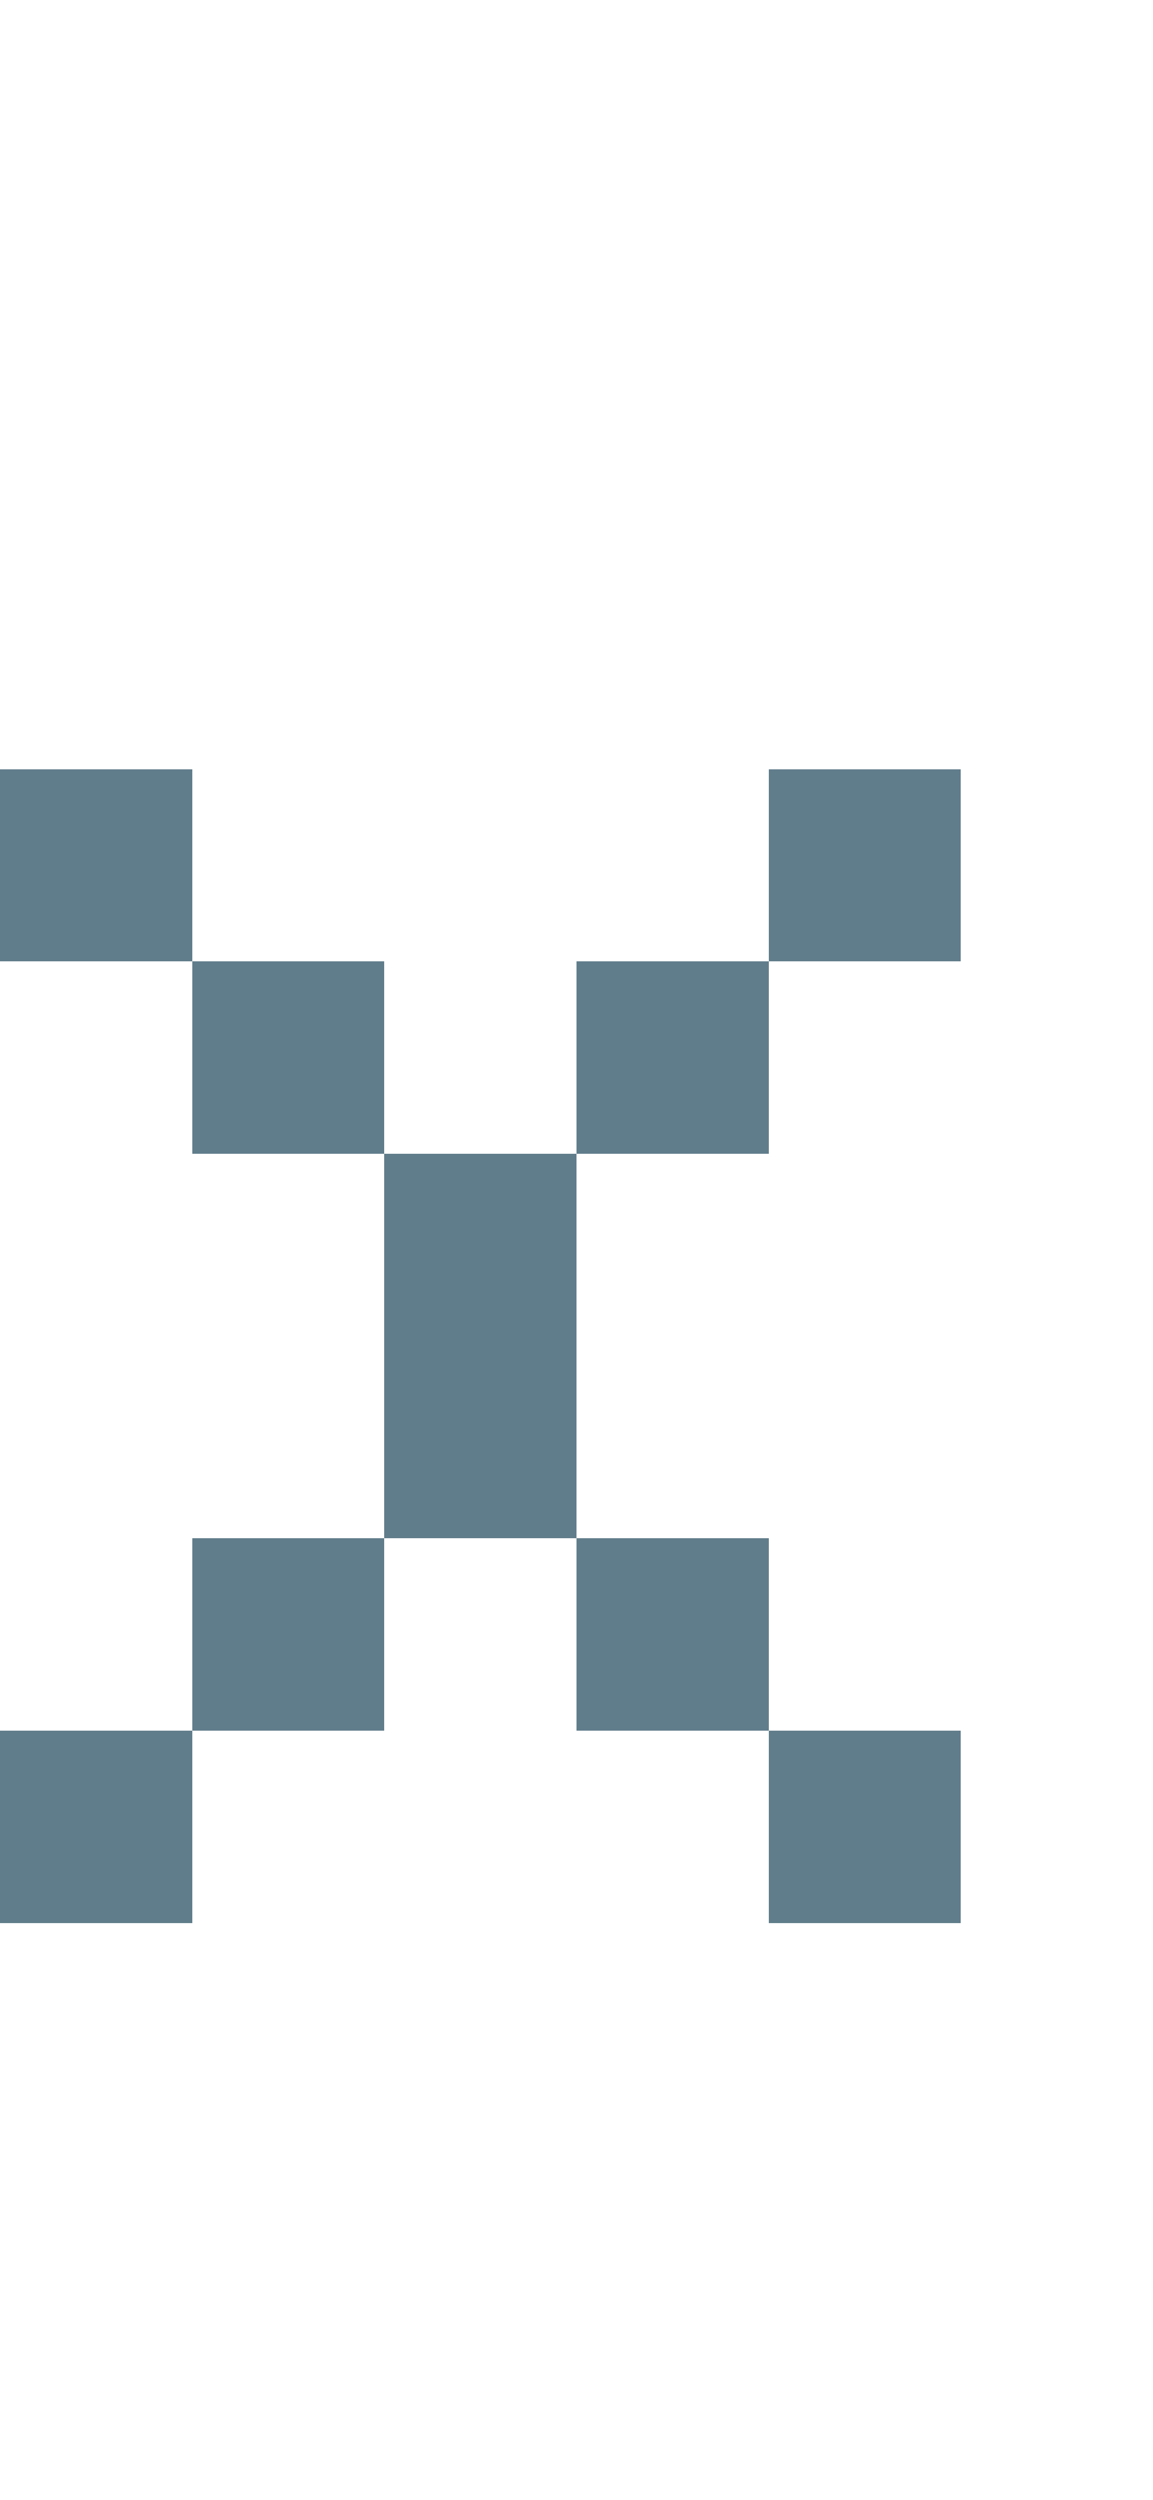 <svg version="1.1" xmlns="http://www.w3.org/2000/svg" xmlns:xlink="http://www.w3.org/1999/xlink" shape-rendering="crispEdges" width="6" height="13" viewBox="0 0 6 13"><g><path fill="rgba(96,125,139,1.00)" d="M0,4h1v1h-1ZM4,4h1v1h-1ZM1,5h1v1h-1ZM3,5h1v1h-1ZM2,6h1v2h-1ZM1,8h1v1h-1ZM3,8h1v1h-1ZM0,9h1v1h-1ZM4,9h1v1h-1Z"></path></g></svg>